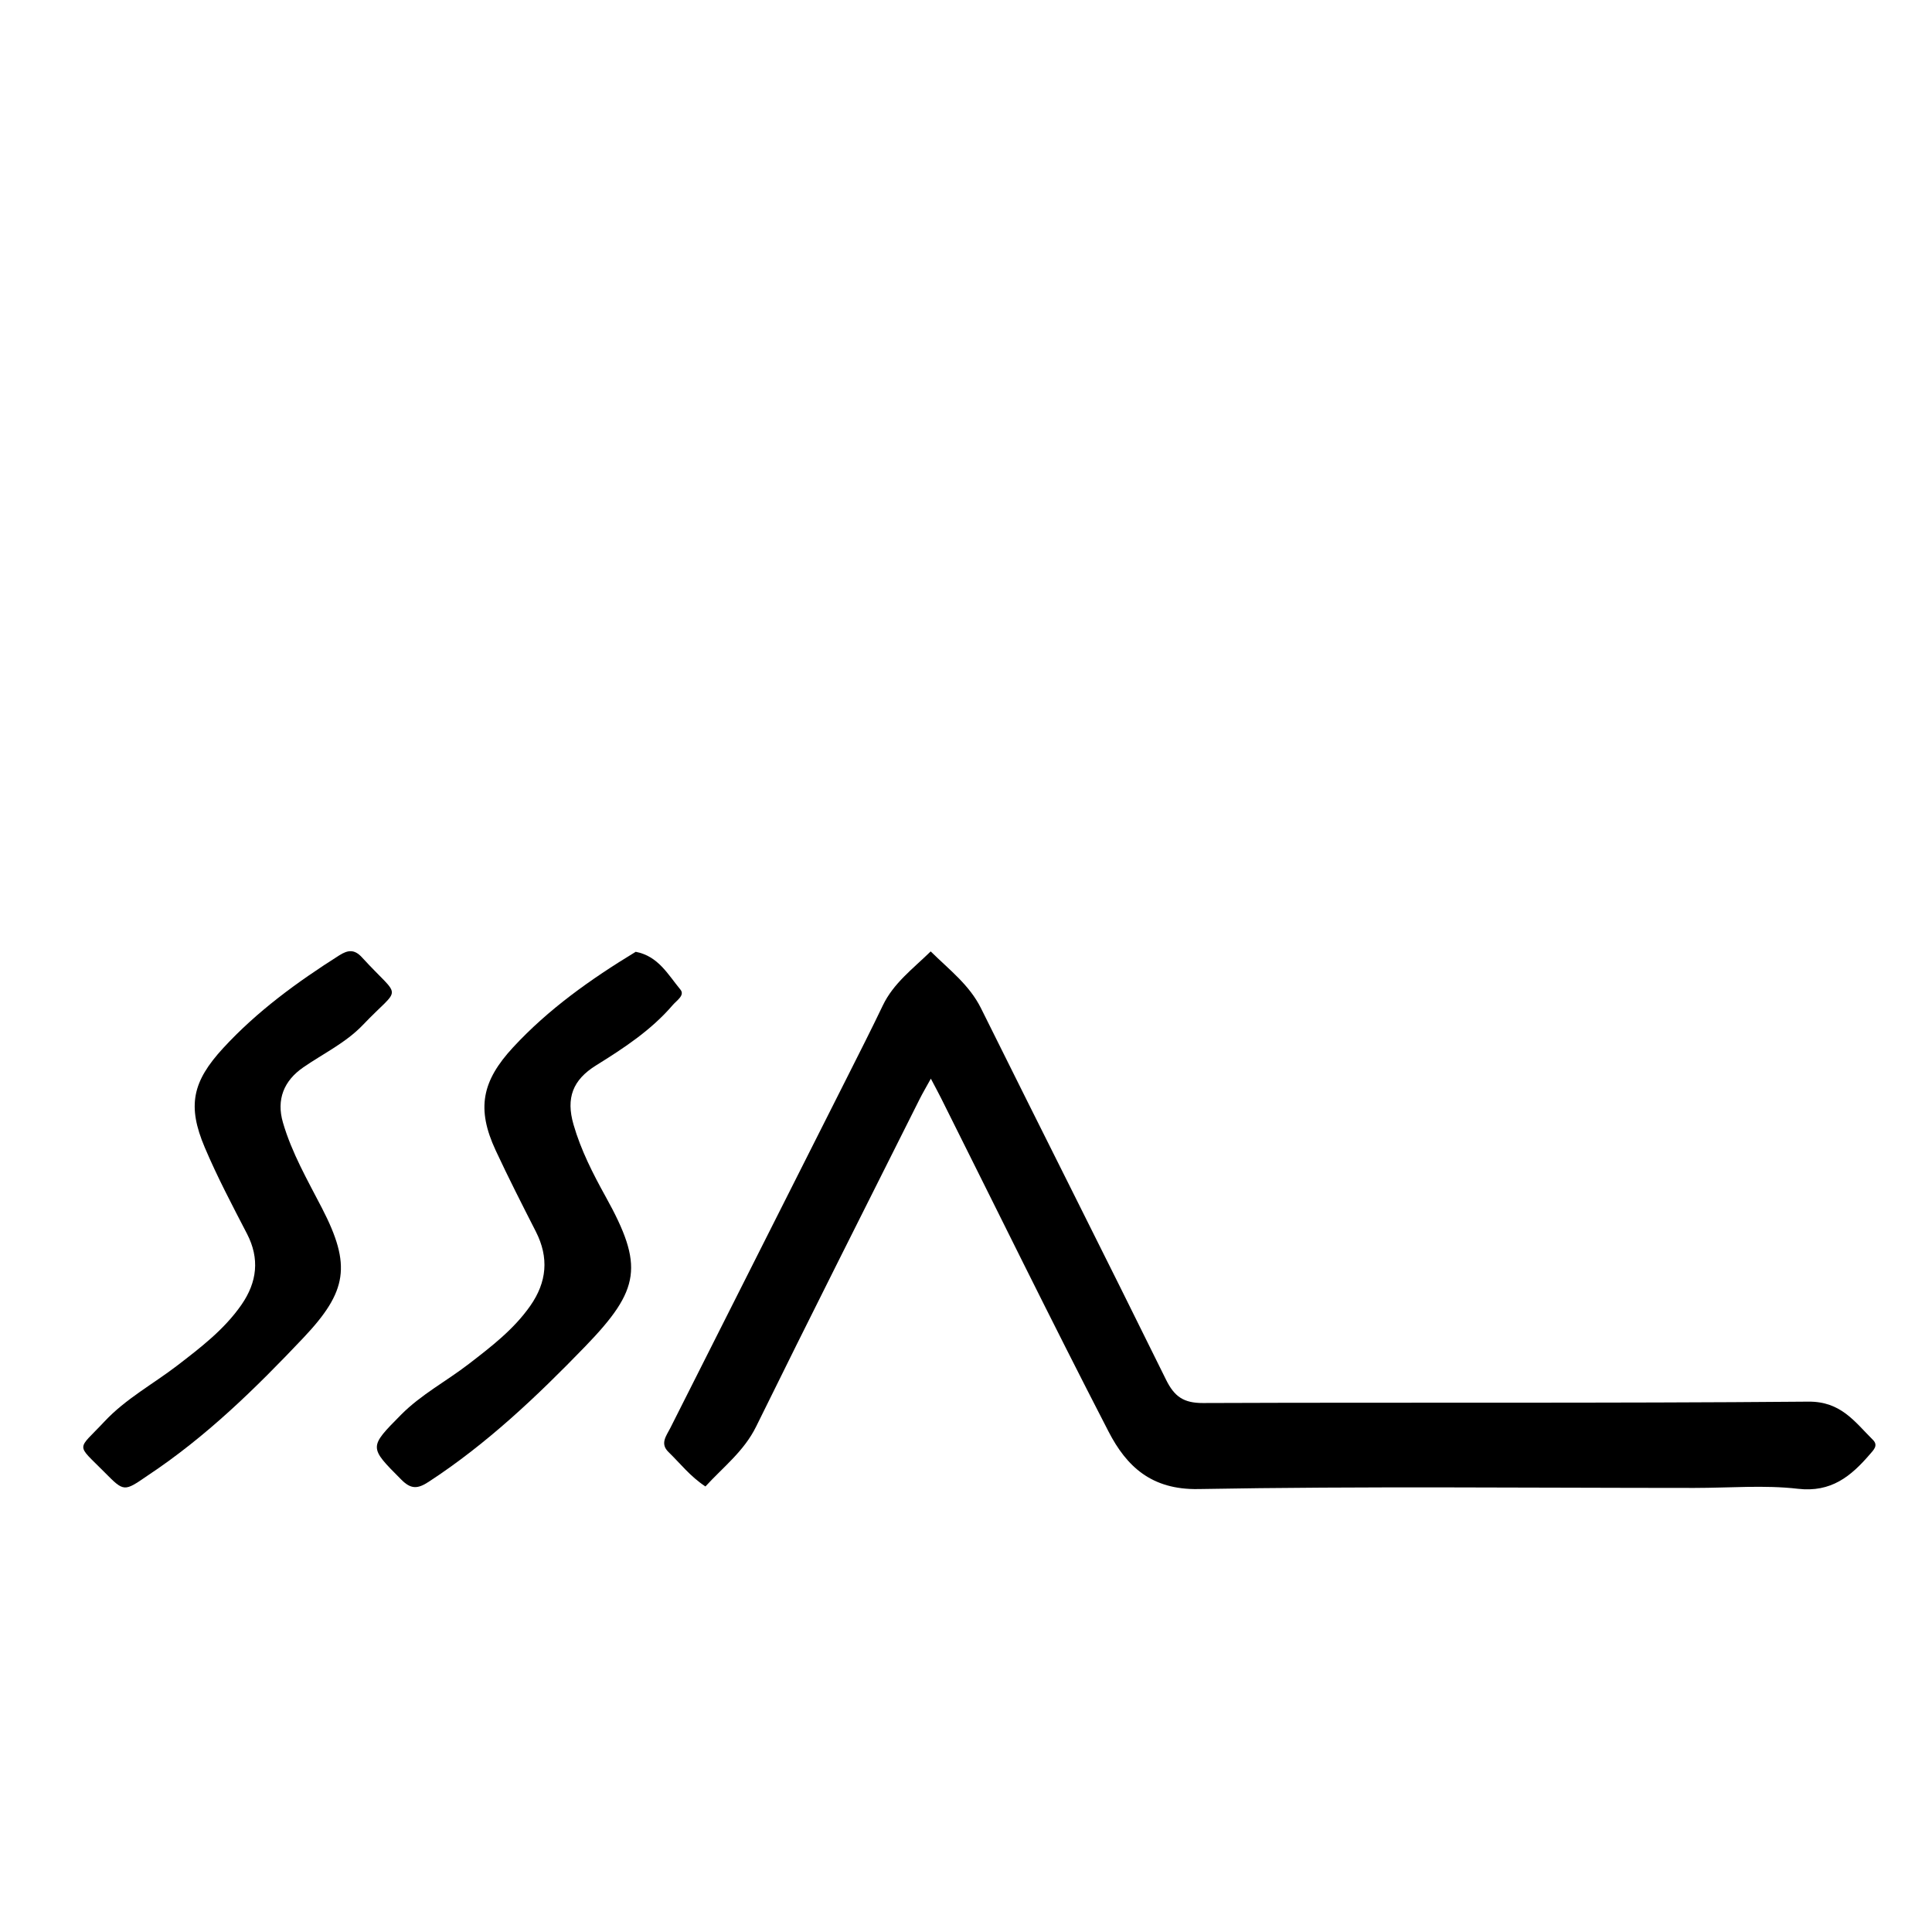 <svg version="1.1" id="Layer_1" xmlns="http://www.w3.org/2000/svg" xmlns:xlink="http://www.w3.org/1999/xlink" x="0px" y="0px"
	 width="100%" viewBox="0 0 512 512" enable-background="new 0 0 512 512" xml:space="preserve">
<path fill="#000000" opacity="1" stroke="none" 
	d="
M449,394.317 
	C404.847,394.315 361.186,393.837 317.548,394.615 
	C305.124,394.836 298.528,388.578 293.798,379.423 
	C278.663,350.125 264.15,320.506 249.391,291.014 
	C248.654,289.541 247.862,288.095 246.685,285.855 
	C245.48,288.046 244.514,289.67 243.67,291.356 
	C229.205,320.232 214.641,349.06 200.389,378.041 
	C197.161,384.605 191.678,388.75 186.946,393.93 
	C182.875,391.241 180.234,387.779 177.155,384.798 
	C174.839,382.556 176.599,380.5 177.616,378.482 
	C193.2,347.552 208.806,316.633 224.393,285.705 
	C227.616,279.309 230.86,272.923 233.952,266.464 
	C236.78,260.555 241.851,256.808 246.643,252.136 
	C251.653,257.076 256.91,261.023 259.991,267.232 
	C276.276,300.053 292.809,332.752 309.003,365.618 
	C311.216,370.11 313.665,371.837 318.813,371.817 
	C372.295,371.606 425.78,371.914 479.258,371.45 
	C487.87,371.376 491.528,376.793 496.34,381.575 
	C497.826,383.052 496.528,384.251 495.525,385.416 
	C490.509,391.241 485.278,395.563 476.464,394.542 
	C467.587,393.514 458.497,394.316 449,394.317 
z"/>
<path fill="#000000" opacity="1" stroke="none" 
	d="
M168.469,252.236 
	C174.464,253.381 177.047,258.304 180.322,262.258 
	C181.564,263.759 179.328,265.13 178.289,266.343 
	C172.57,273.017 165.339,277.754 157.961,282.34 
	C151.795,286.174 149.945,290.955 151.992,298.039 
	C153.941,304.783 157.122,311.024 160.519,317.152 
	C170.657,335.442 169.745,341.667 155.077,356.83 
	C142.31,370.026 129.053,382.614 113.585,392.707 
	C110.652,394.621 108.896,394.675 106.361,392.129 
	C97.761,383.488 97.689,383.603 106.268,374.938 
	C111.597,369.555 118.306,366.037 124.232,361.466 
	C130.17,356.886 136.122,352.335 140.508,346.087 
	C144.941,339.772 145.524,333.284 141.998,326.366 
	C138.368,319.244 134.737,312.117 131.363,304.873 
	C126.207,293.801 127.717,286.485 135.964,277.57 
	C145.351,267.423 156.441,259.55 168.469,252.236 
z"/>
<path fill="#000000" opacity="1" stroke="none" 
	d="
M39.059,391.086 
	C32.883,395.337 32.856,395.364 27.81,390.269 
	C20.002,382.385 20.355,384.558 27.673,376.727 
	C33.334,370.669 40.581,366.801 47.03,361.838 
	C53.237,357.061 59.463,352.304 63.997,345.763 
	C68.146,339.776 68.863,333.535 65.447,326.945 
	C61.541,319.408 57.577,311.903 54.258,304.07 
	C49.596,293.068 50.959,286.651 59.144,277.76 
	C68.156,267.971 78.73,260.277 89.87,253.202 
	C92.216,251.712 93.924,251.524 95.927,253.714 
	C106.469,265.241 106.411,260.872 96.208,271.58 
	C91.665,276.348 85.711,279.176 80.379,282.855 
	C75.233,286.405 73.203,291.366 74.984,297.49 
	C77.324,305.534 81.51,312.772 85.324,320.162 
	C93.149,335.32 92.078,342.197 80.392,354.544 
	C67.776,367.873 54.737,380.695 39.059,391.086 
z"/>
</svg>